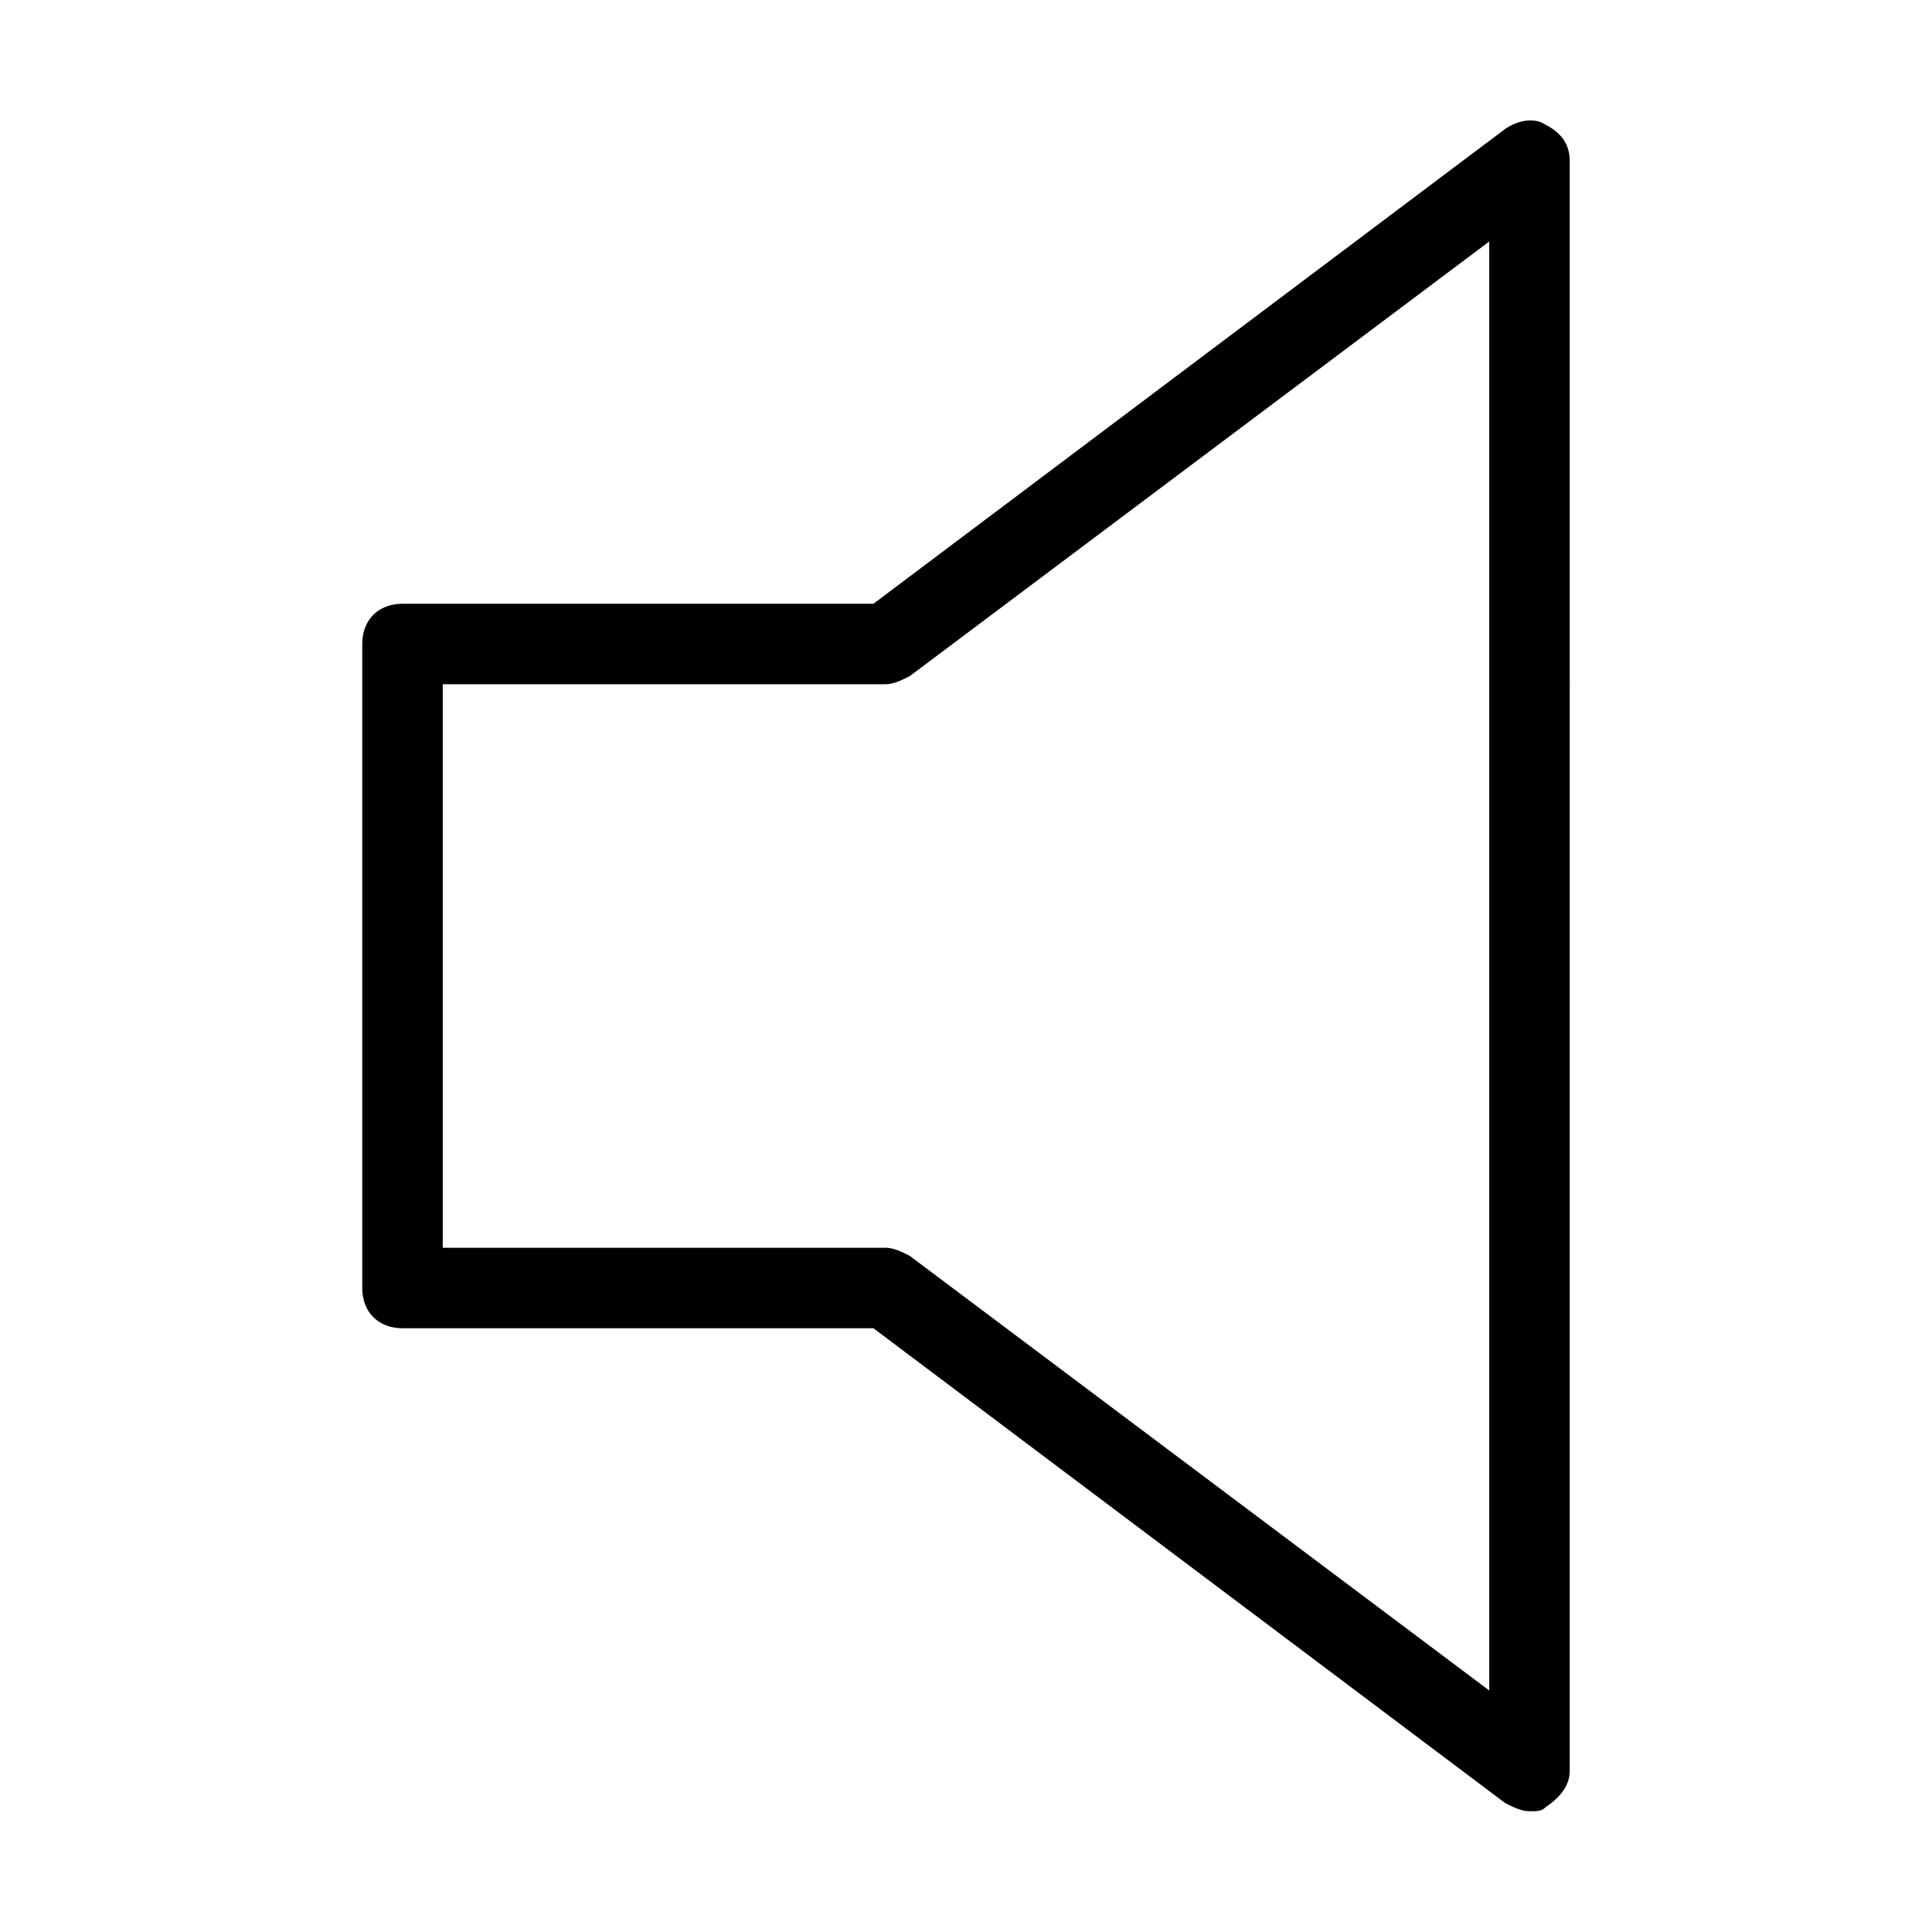 <?xml version="1.0" encoding="utf-8"?>
<!-- Generator: Adobe Illustrator 19.1.0, SVG Export Plug-In . SVG Version: 6.00 Build 0)  -->
<!DOCTYPE svg PUBLIC "-//W3C//DTD SVG 1.1//EN" "http://www.w3.org/Graphics/SVG/1.1/DTD/svg11.dtd">
<svg version="1.1" id="Layer_1" xmlns="http://www.w3.org/2000/svg" xmlns:xlink="http://www.w3.org/1999/xlink" x="0px" y="0px"
	 width="48px" height="48px" viewBox="0 0 48 48" enable-background="new 0 0 48 48" xml:space="preserve">
<path d="M38.4,3.1c-0.3-0.2-0.7-0.1-1,0.1L21.7,15H10c-0.6,0-1,0.4-1,1v16c0,0.6,0.4,1,1,1h11.7l15.7,11.8c0.2,0.1,0.4,0.2,0.6,0.2
	c0.2,0,0.3,0,0.4-0.1c0.3-0.2,0.6-0.5,0.6-0.9V4C39,3.6,38.8,3.3,38.4,3.1z M37,42L22.6,31.2C22.4,31.1,22.2,31,22,31H11V17h11
	c0.2,0,0.4-0.1,0.6-0.2L37,6V42z"/>
</svg>
